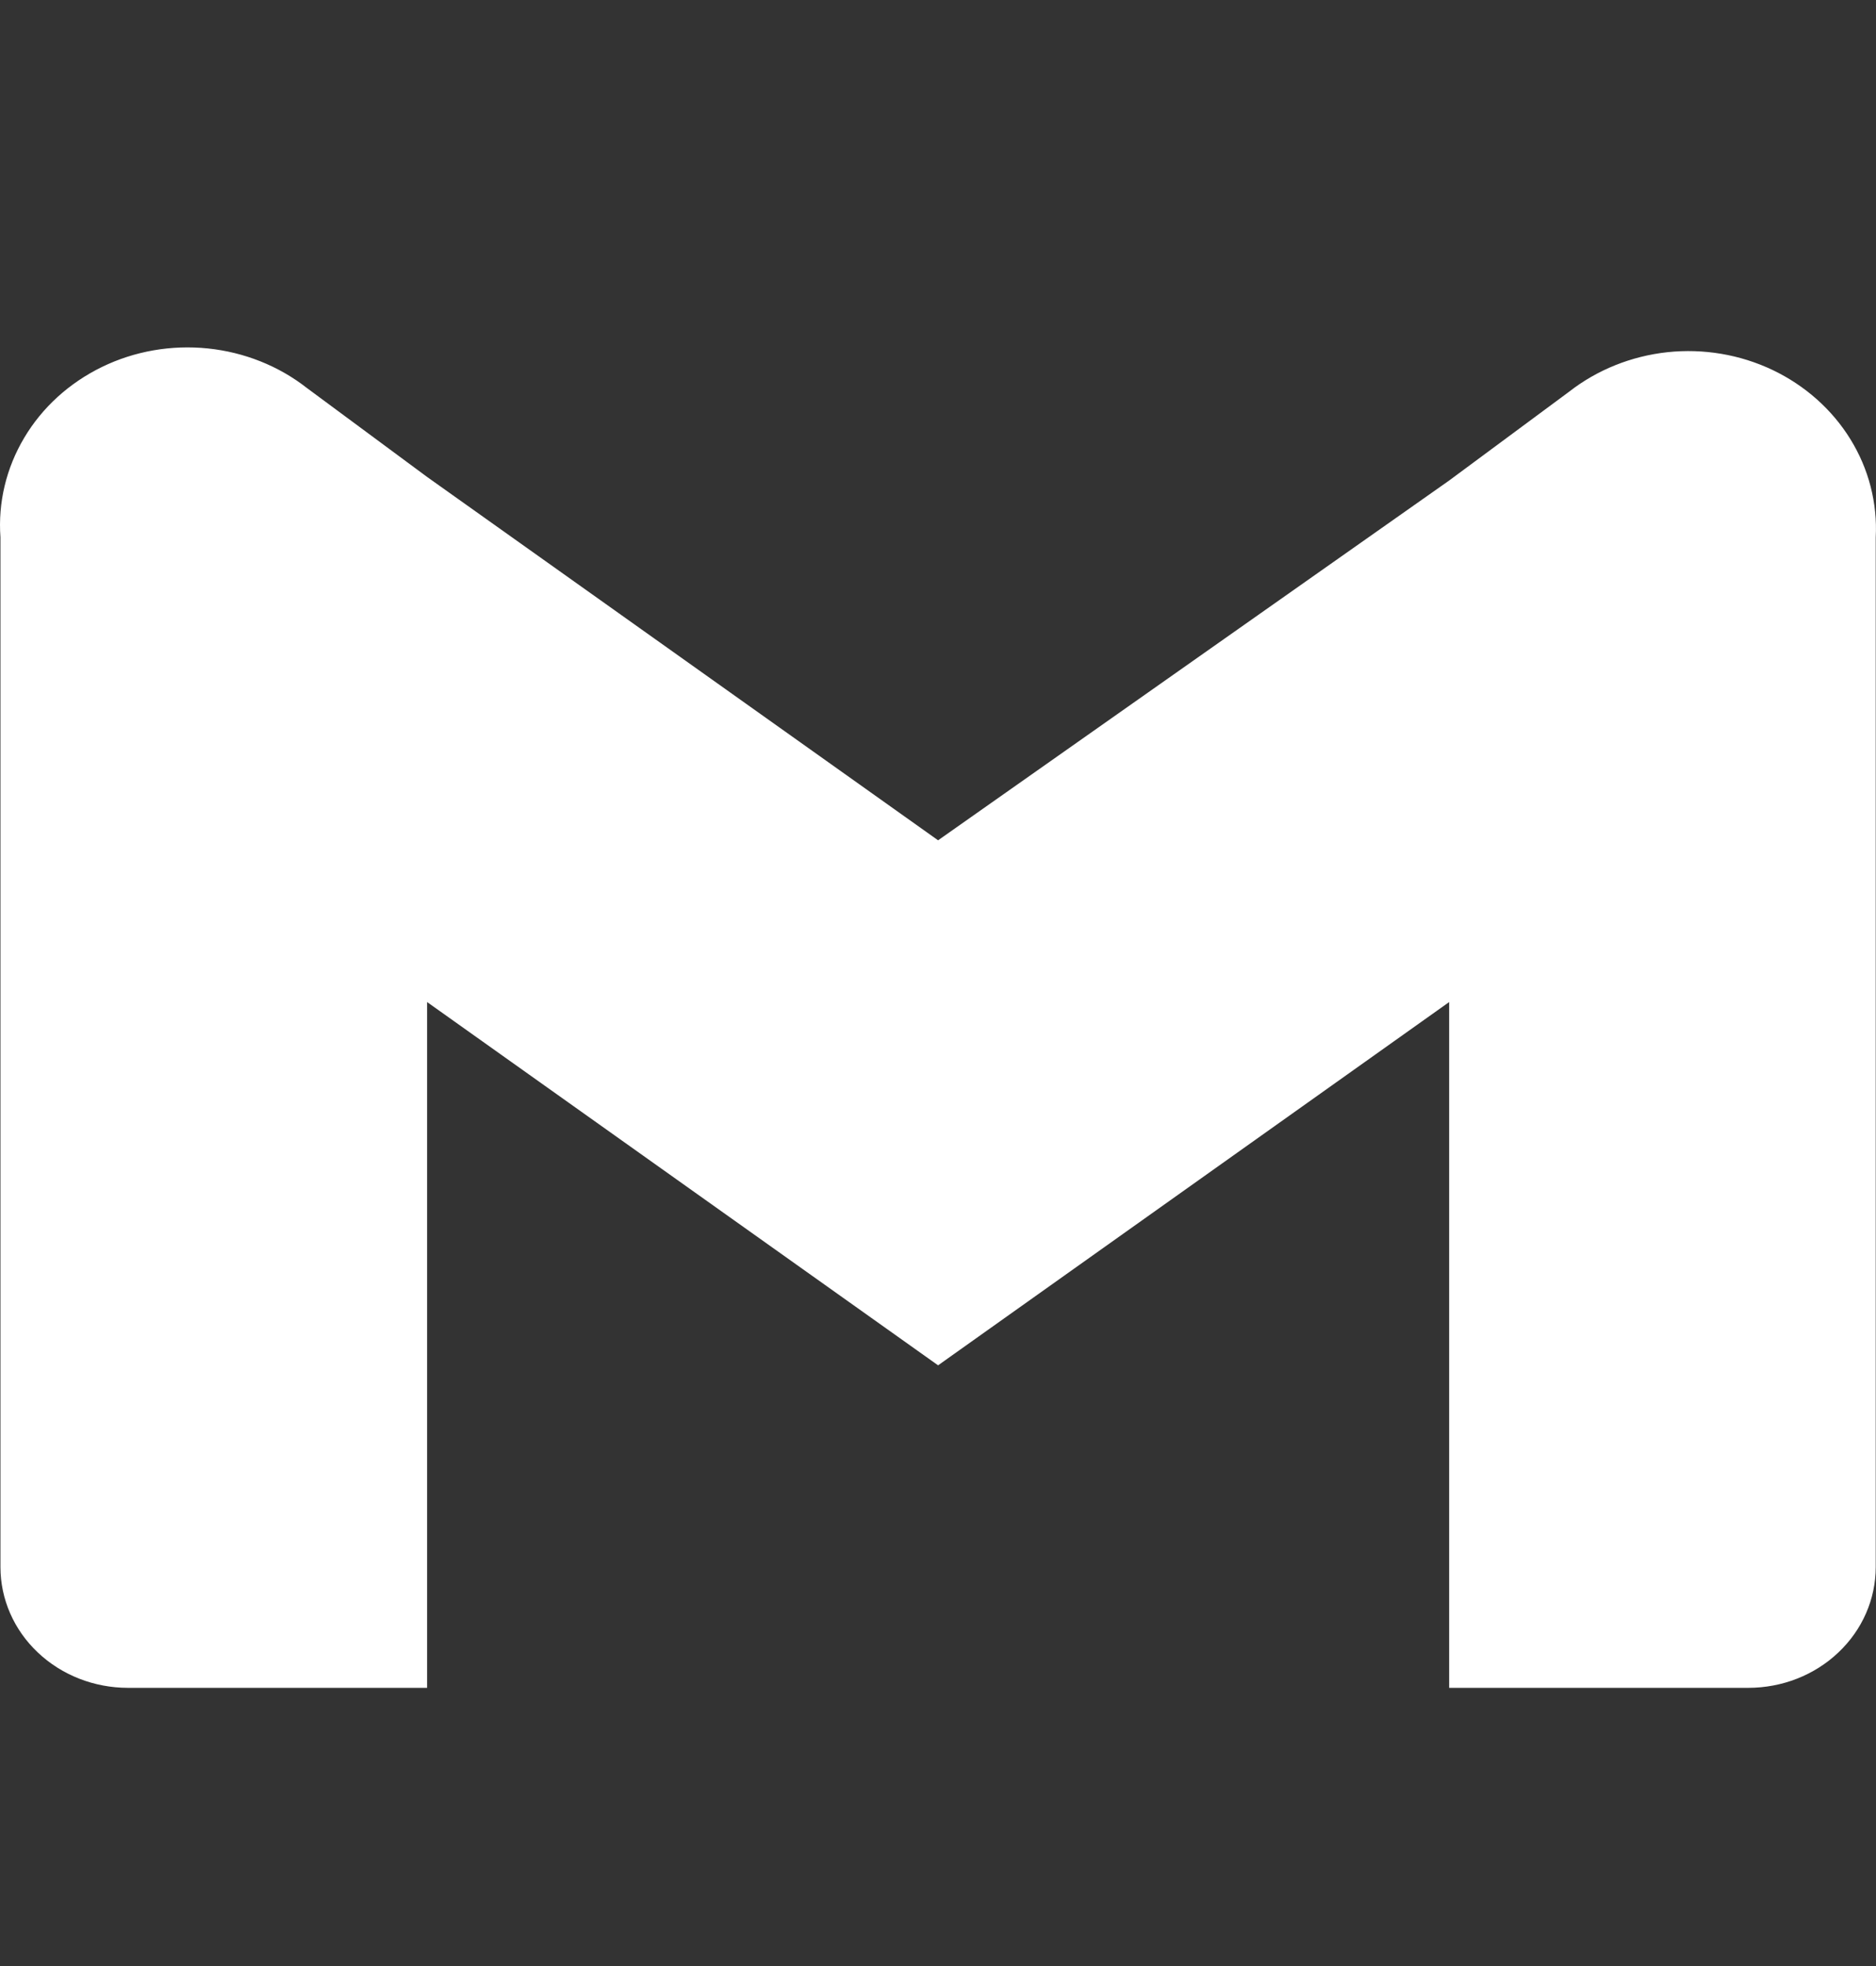 <svg width="21" height="22" viewBox="0 0 21 22" fill="none" xmlns="http://www.w3.org/2000/svg">
    <rect x="0" y="0" width="21" height="22" fill="#333333" stroke="none"/>
    <path d="M17.565 4.383L16.222 5.377L10.501 9.403L4.781 5.337L3.437 4.343C3.121 4.095 2.734 3.941 2.326 3.899C1.918 3.857 1.505 3.929 1.14 4.107C0.775 4.285 0.472 4.56 0.271 4.899C0.069 5.238 -0.023 5.625 0.005 6.013V17.535C0.005 17.894 0.155 18.238 0.423 18.491C0.691 18.745 1.054 18.887 1.433 18.887H4.781V11.213L10.501 15.278L16.222 11.213V18.887H19.57C19.949 18.887 20.312 18.745 20.579 18.491C20.847 18.238 20.997 17.894 20.997 17.535V6.013C21.017 5.629 20.919 5.247 20.713 4.914C20.508 4.582 20.205 4.313 19.842 4.14C19.478 3.967 19.07 3.898 18.665 3.941C18.261 3.985 17.879 4.138 17.565 4.383Z" fill="white"/>
</svg>

